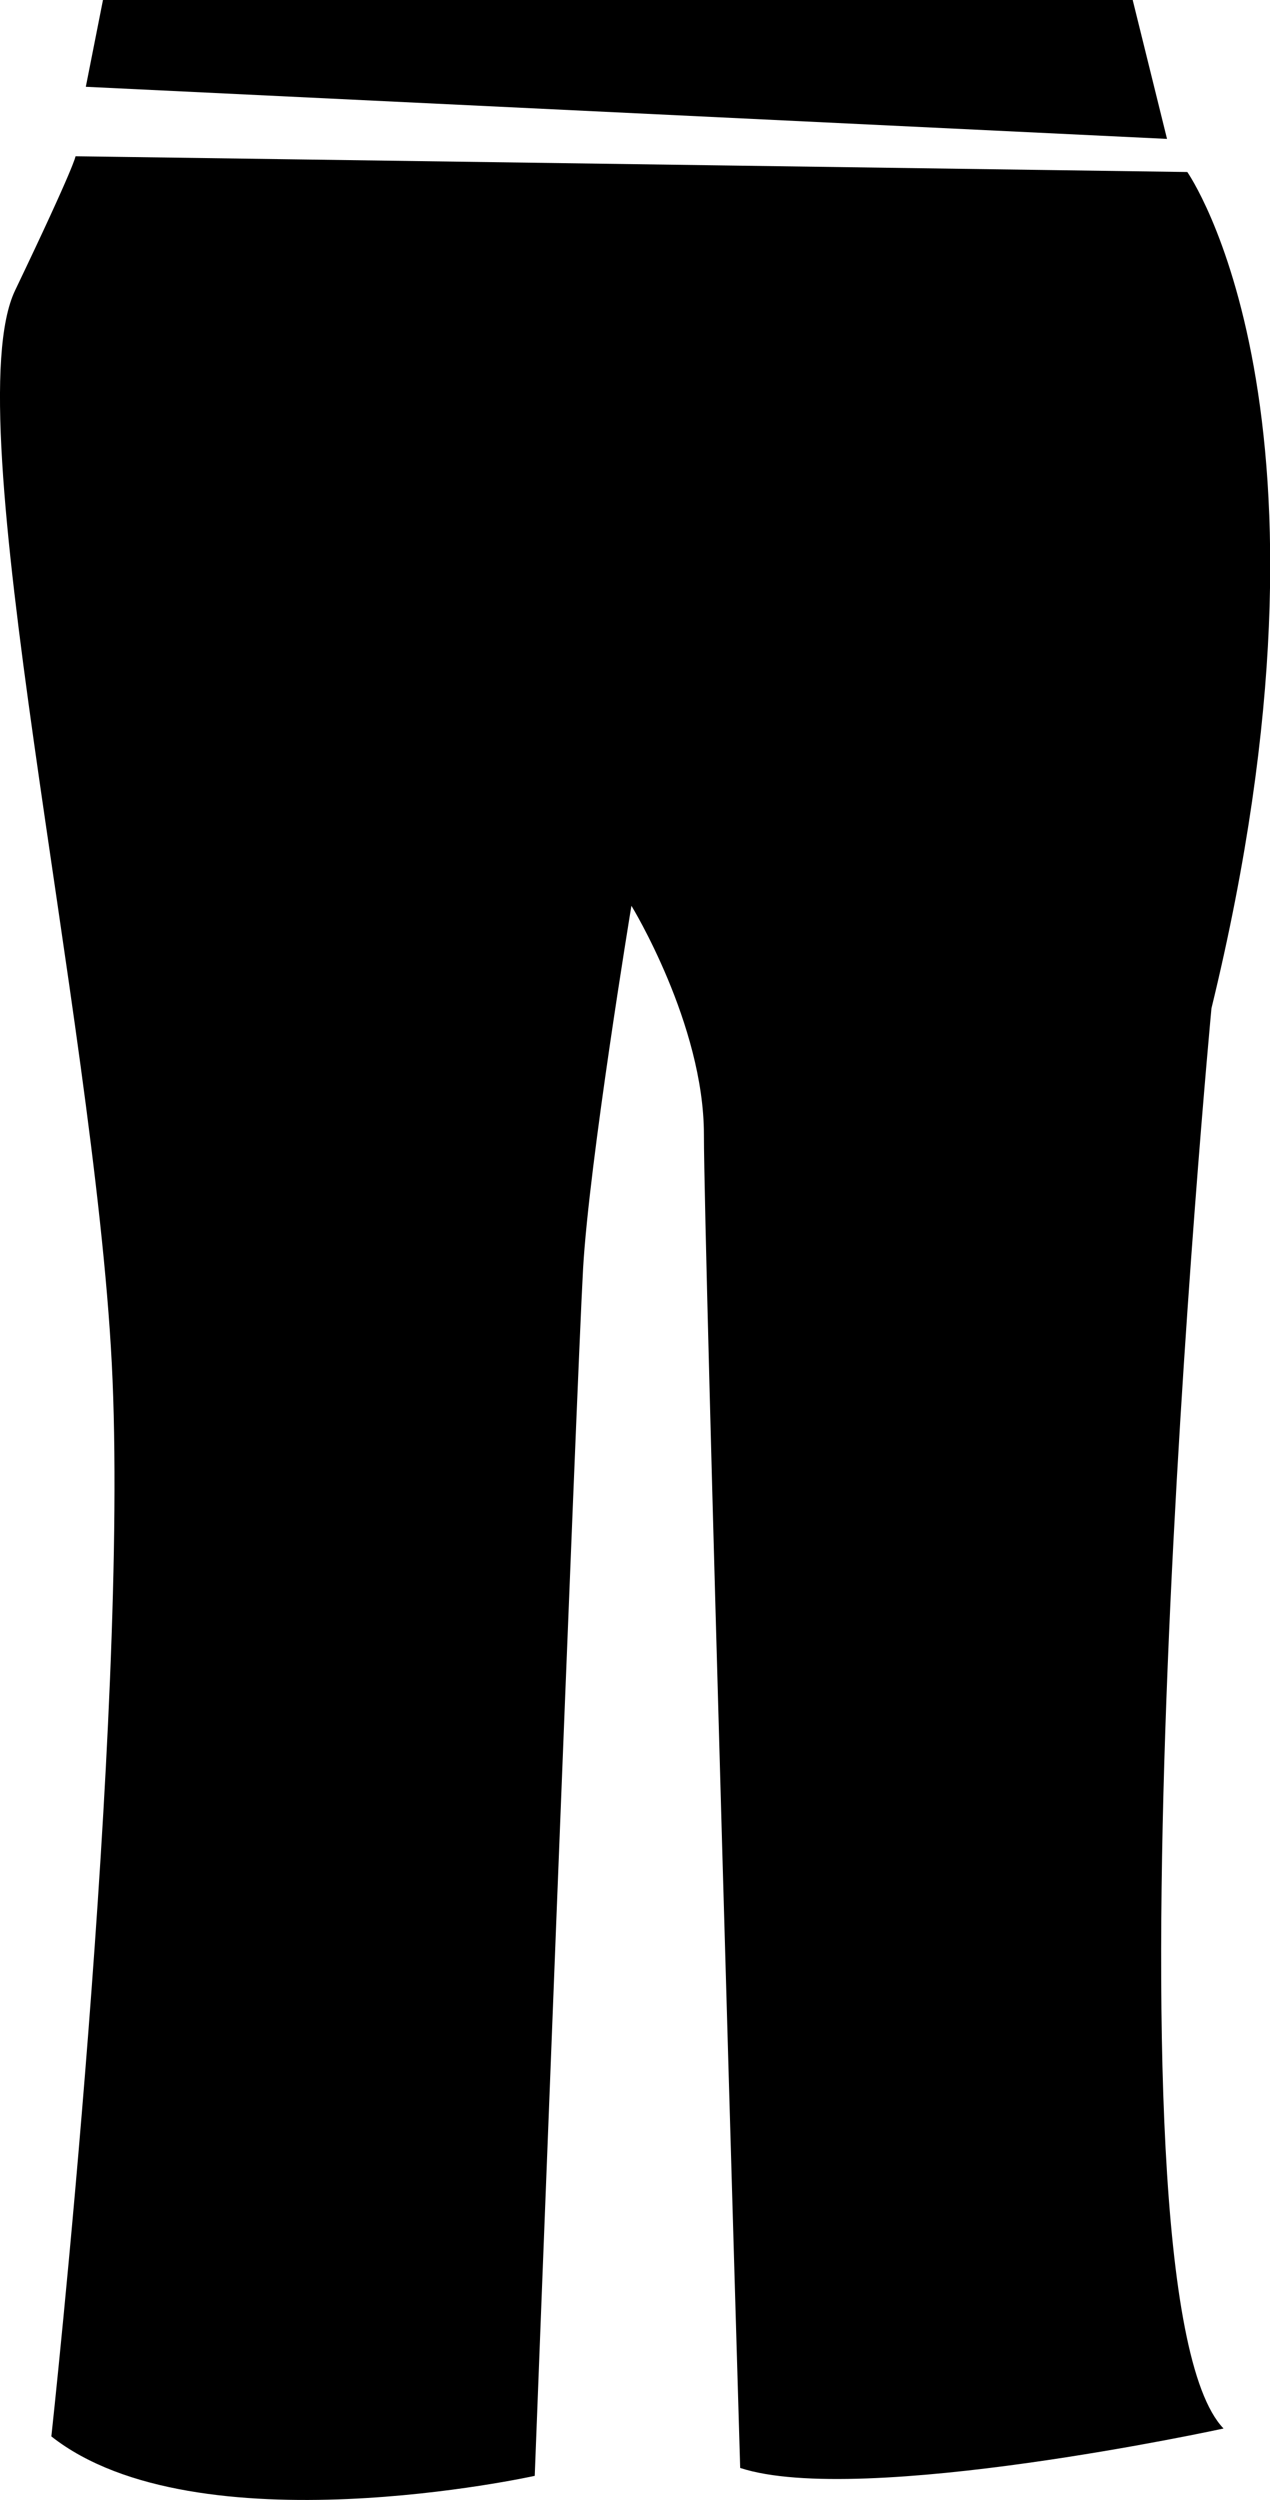 <svg
  xmlns="http://www.w3.org/2000/svg"
  height="120px" viewBox="0 0 61 120">
  <path d="M58.188,48.400 C58.188,48.400 52.384,109.940 58.769,116.568 C58.769,116.568 41.356,120.355 35.552,118.461 C35.552,118.461 33.810,59.762 33.810,54.460 C33.810,49.158 30.328,43.477 30.328,43.477 C30.328,43.477 28.296,55.785 28.006,60.898 C27.716,66.010 25.684,118.840 25.684,118.840 C25.684,118.840 9.432,122.438 2.467,116.947 C2.467,116.947 6.240,82.295 5.369,65.442 C4.498,48.590 -2.177,19.997 0.726,13.938 C3.628,7.879 3.628,7.500 3.628,7.500 L57.028,8.257 C57.028,8.257 65.154,19.808 58.188,48.400 ZM4.946,-0.000 L54.405,-0.000 L56.054,6.667 L4.122,4.166 L4.946,-0.000 Z"/>
</svg>
